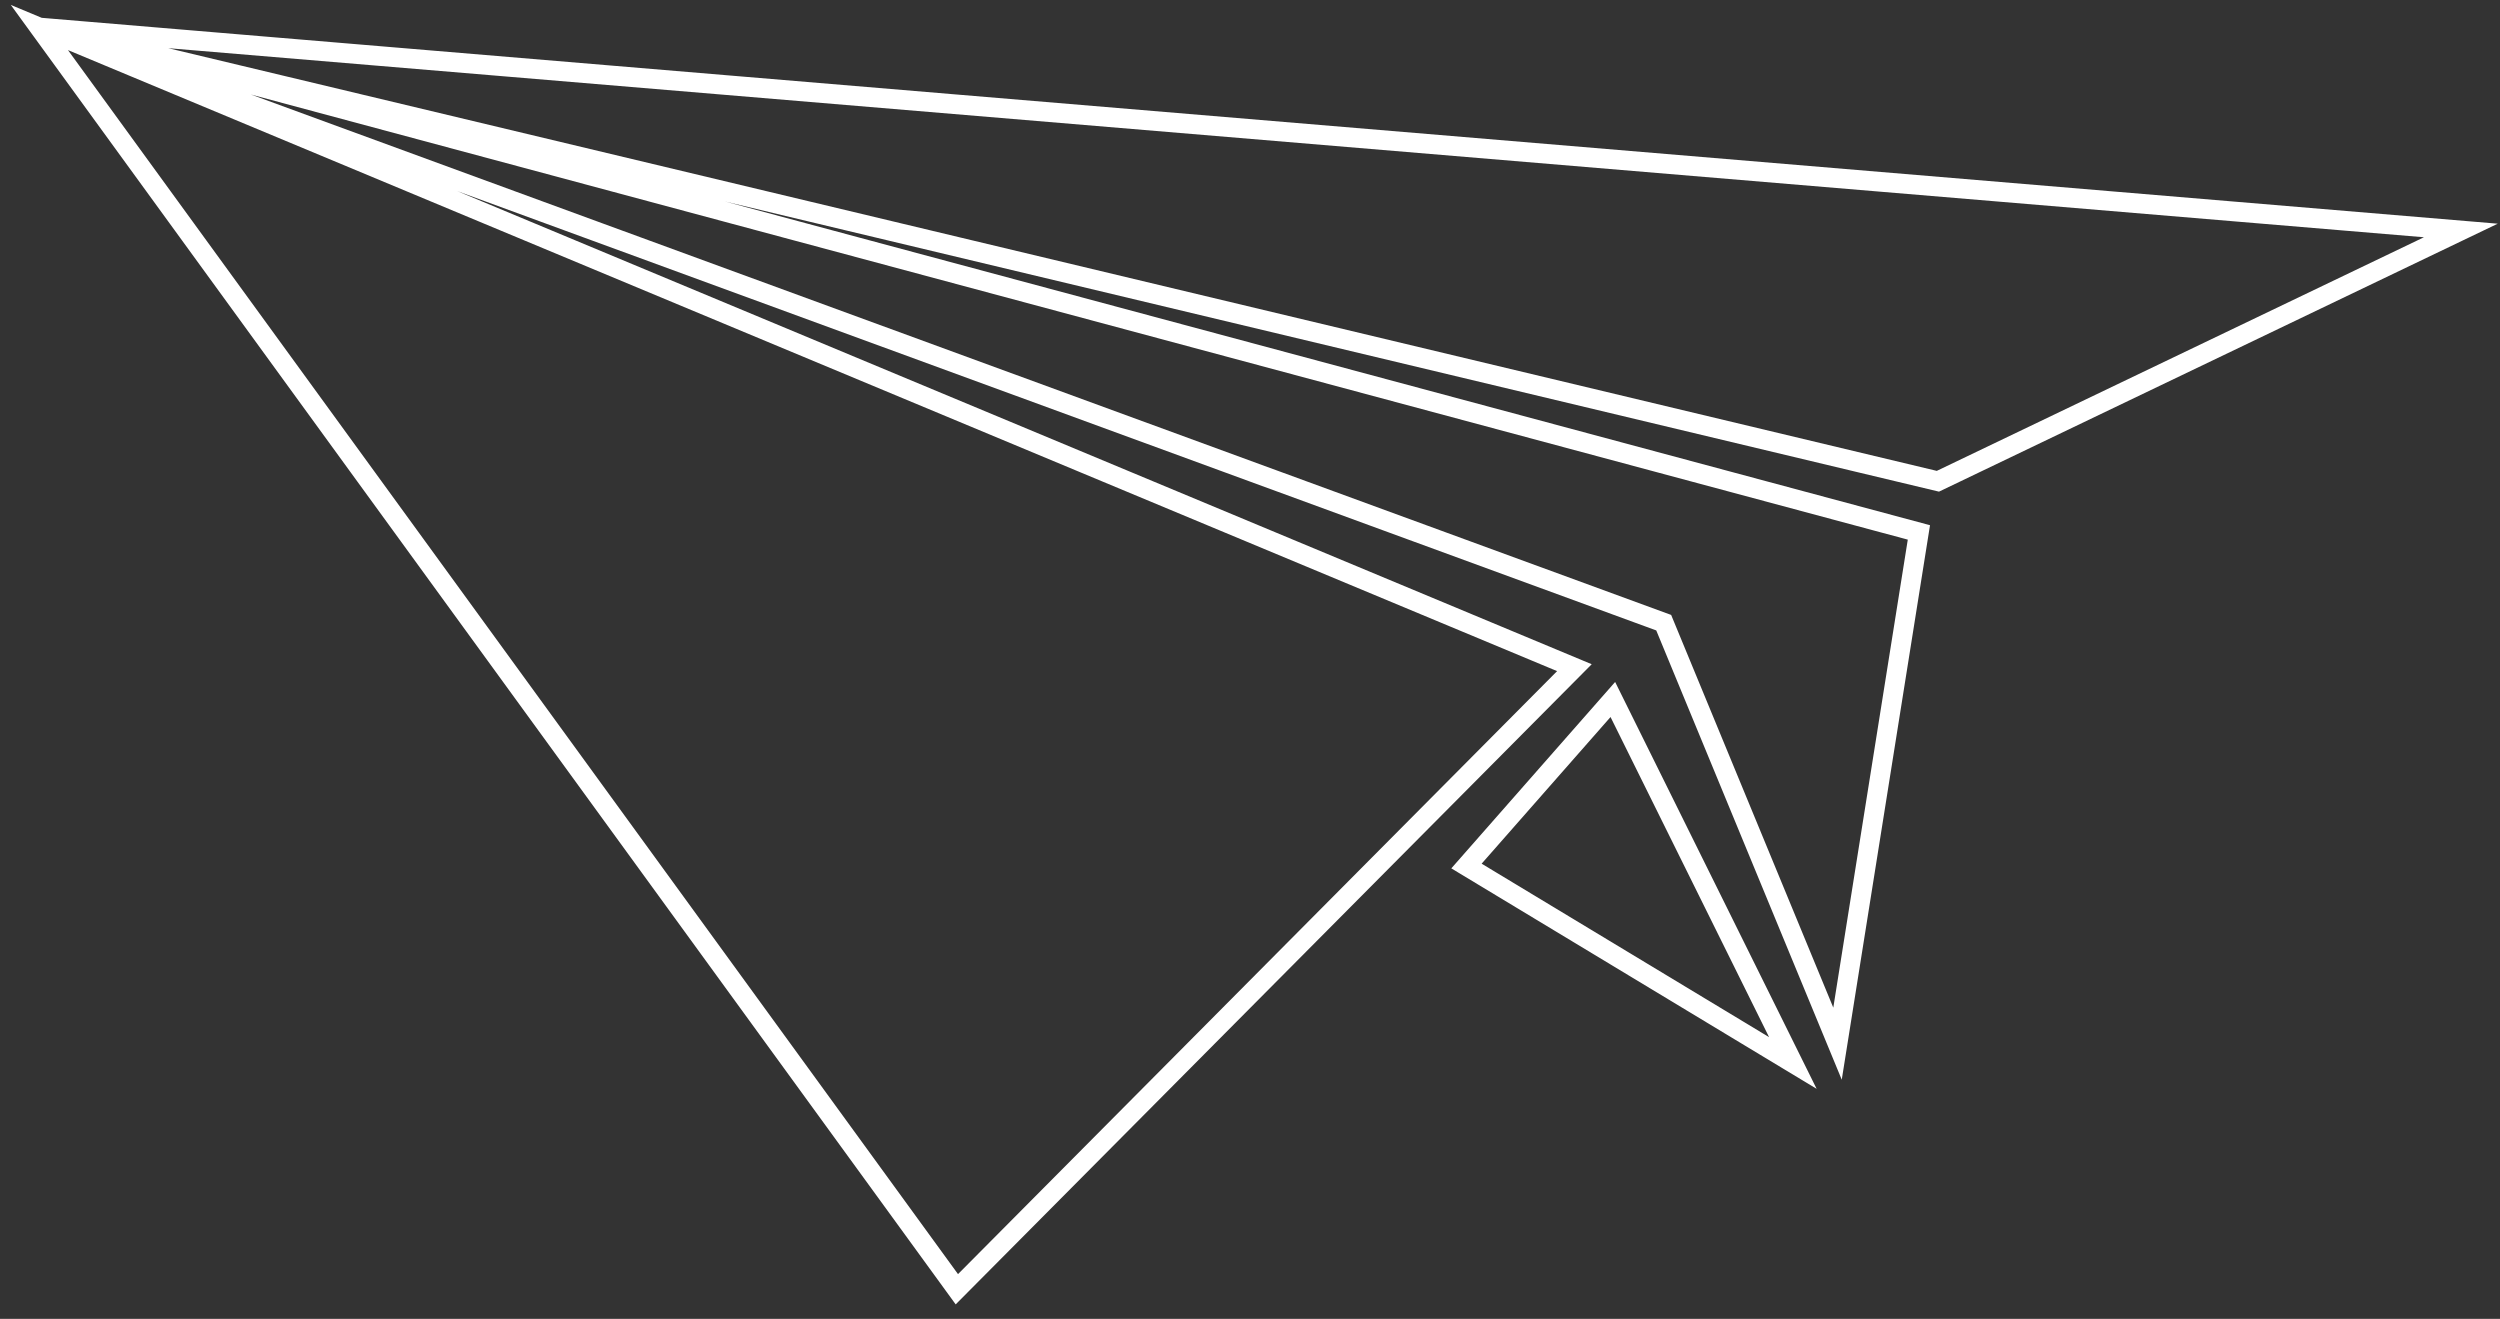 <svg width="127" height="67" viewBox="0 0 127 67" fill="none" xmlns="http://www.w3.org/2000/svg">
<rect x="0" y="0" width="127" height="67" fill="#333333" stroke="none"/>
<path d="M2 1.397L48.608 65.494L79.98 33.918L2 1.397ZM2 1.397L97.48 27.047L93.346 53.019L84.516 31.632L2 1.397ZM2 1.397L125.011 11.708L98.445 24.448L2 1.397ZM74.497 43.994L81.932 35.534L91.077 54L74.497 43.994Z" stroke="white"/>
</svg>
